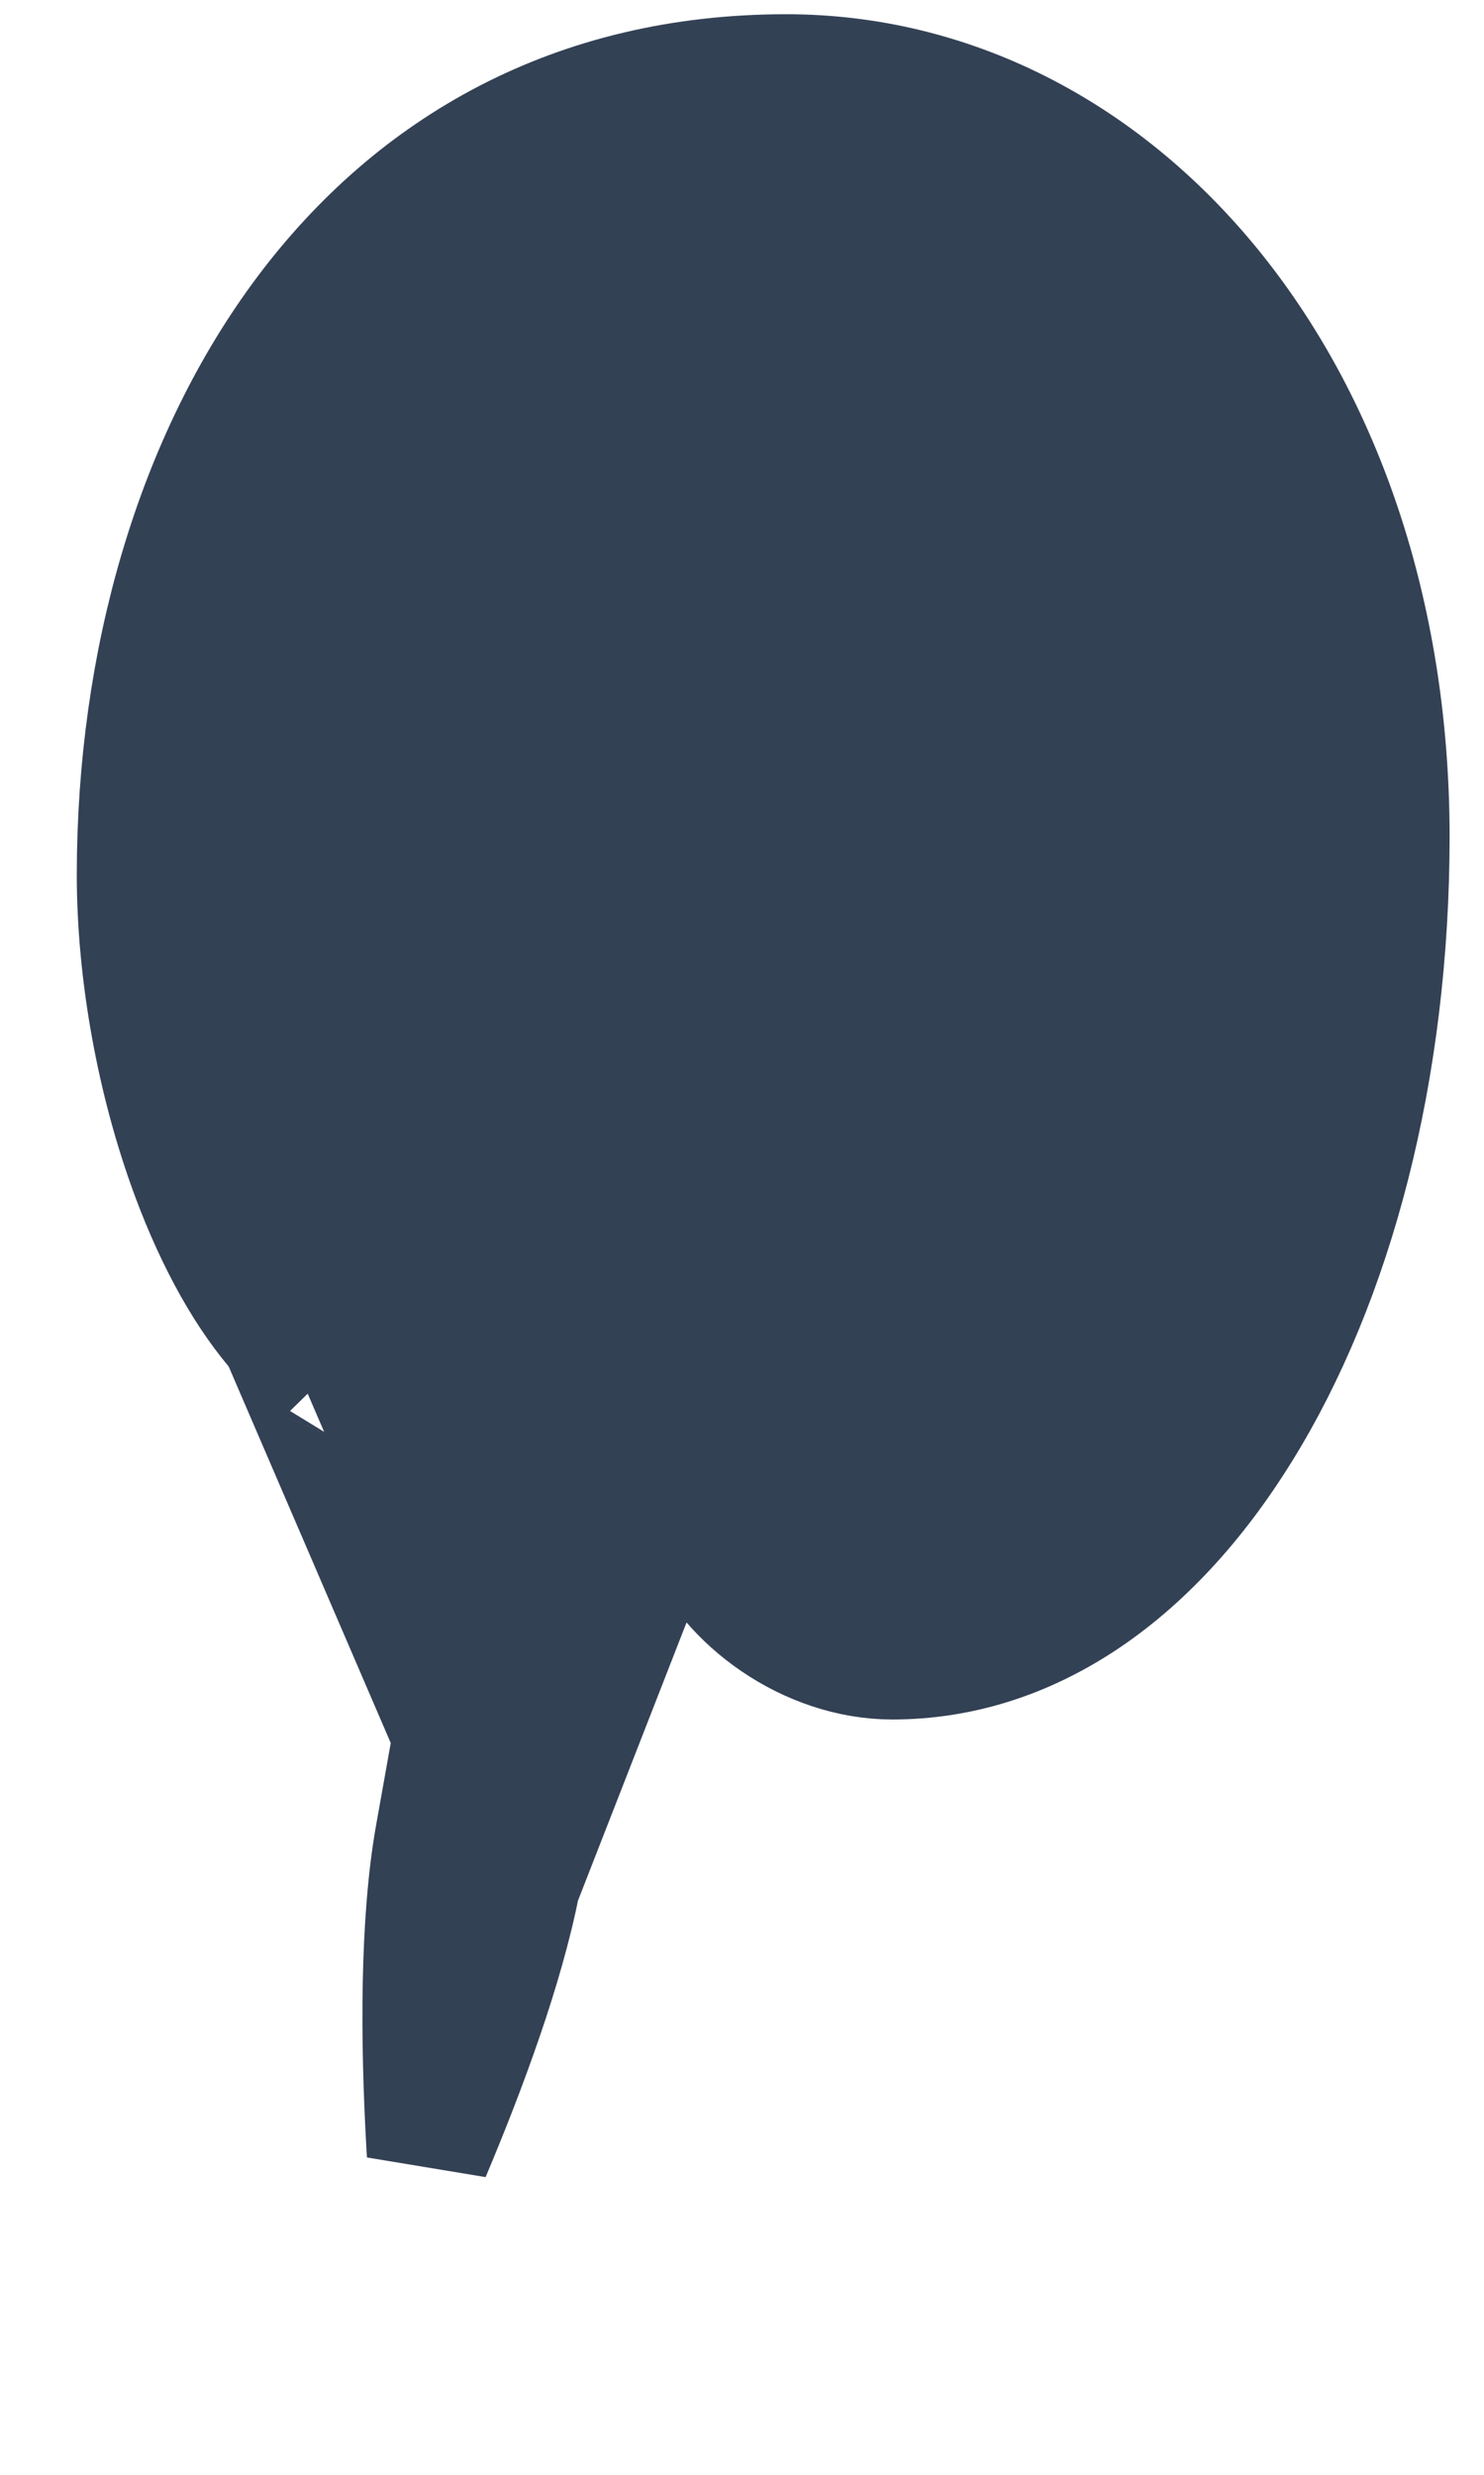 <svg width="12" height="20" viewBox="0 0 12 20" fill="none" xmlns="http://www.w3.org/2000/svg">
<path d="M2.278 10.775C2.292 10.704 2.306 10.629 2.32 10.553C2.359 10.344 2.398 10.133 2.426 9.982C2.012 9.305 1.715 8.166 1.715 7.116C1.715 5.762 2.102 4.409 2.844 3.38C3.593 2.342 4.714 1.628 6.135 1.628C7.367 1.628 8.416 2.188 9.145 3.127C9.867 4.057 10.264 5.34 10.264 6.802C10.264 8.413 9.958 9.814 9.42 10.831C8.887 11.84 8.069 12.562 7.036 12.562C6.412 12.562 5.893 12.219 5.576 11.723C5.26 11.23 5.137 10.581 5.257 9.898L5.257 9.897C5.348 9.382 5.473 8.848 5.591 8.345C5.633 8.165 5.675 7.988 5.713 7.819C5.864 7.152 5.97 6.589 5.97 6.159C5.97 5.775 5.89 5.472 5.773 5.283C5.668 5.114 5.544 5.043 5.373 5.043C5.191 5.043 4.934 5.17 4.695 5.587C4.463 5.994 4.3 6.603 4.3 7.336C4.3 7.803 4.36 8.193 4.419 8.464C4.448 8.599 4.477 8.704 4.498 8.772C4.508 8.807 4.516 8.832 4.522 8.847L4.527 8.863L4.528 8.864L4.528 8.864L4.528 8.865L4.528 8.865L4.528 8.865L4.528 8.865L4.576 8.993L4.552 9.129L4.06 9.041L4.552 9.129L4.552 9.129L4.552 9.129L4.551 9.132L4.55 9.142L4.542 9.183L4.515 9.337L4.415 9.895L4.103 11.647C3.868 12.963 3.613 14.391 3.533 14.84C3.409 15.541 3.415 16.489 3.461 17.315C3.462 17.344 3.464 17.372 3.466 17.4C3.76 16.703 4.061 15.888 4.192 15.219L2.278 10.775ZM2.278 10.775C2.012 10.476 1.765 10.041 1.564 9.503C1.279 8.74 1.121 7.853 1.121 7.072C1.121 5.342 1.596 3.715 2.484 2.533C3.362 1.365 4.652 0.615 6.357 0.615C9.003 0.615 11.213 3.128 11.222 6.749C11.222 8.655 10.766 10.346 10.024 11.544C9.283 12.742 8.295 13.396 7.215 13.396C6.541 13.396 5.898 12.922 5.687 12.394L5.061 10.825L4.733 12.482L5.223 12.579M2.278 10.775L5.223 12.579M5.223 12.579L4.733 12.482L4.732 12.482L4.732 12.483L4.732 12.484L4.731 12.489L4.728 12.507L4.714 12.578L4.663 12.834L4.502 13.647C4.38 14.263 4.245 14.948 4.192 15.219L5.223 12.579ZM2.655 11.099C2.655 11.099 2.654 11.098 2.653 11.098C2.654 11.098 2.655 11.099 2.655 11.099Z" fill="#334155" stroke="#334155"/>
</svg>
